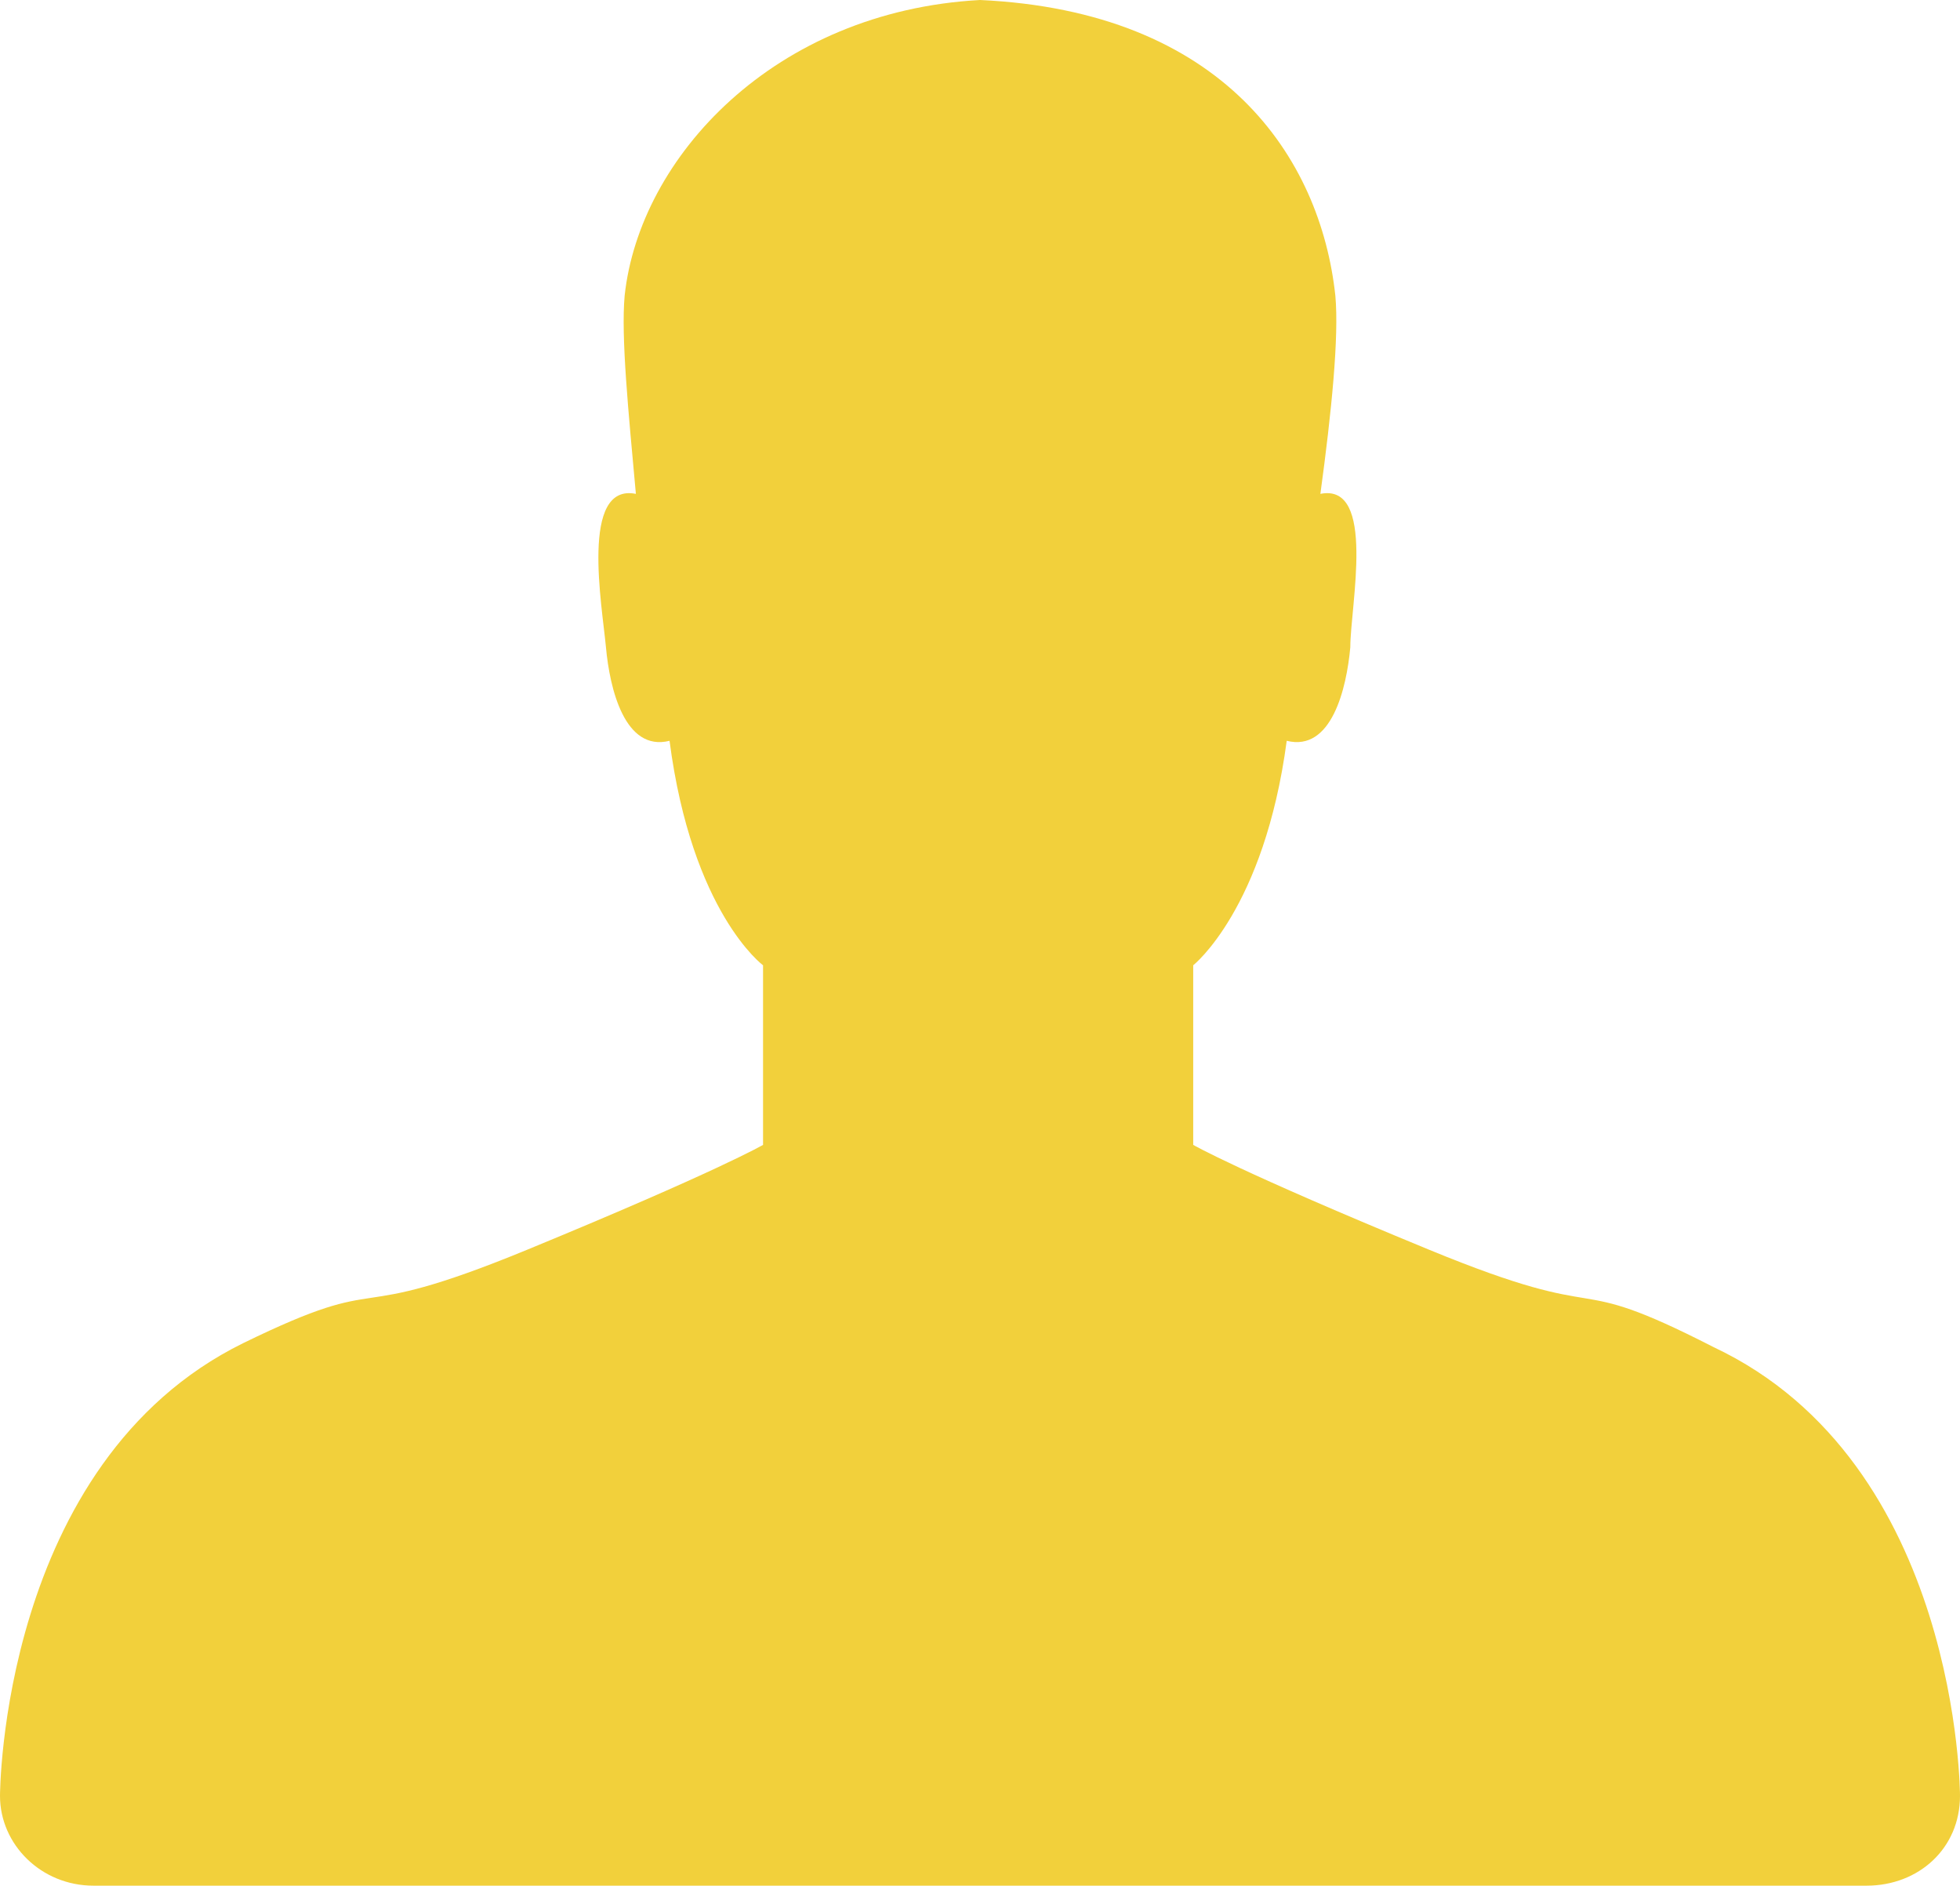 <?xml version="1.0" encoding="utf-8"?>
<!-- Generator: Adobe Illustrator 18.0.0, SVG Export Plug-In . SVG Version: 6.00 Build 0)  -->
<!DOCTYPE svg PUBLIC "-//W3C//DTD SVG 1.1//EN" "http://www.w3.org/Graphics/SVG/1.1/DTD/svg11.dtd">
<svg version="1.1" id="Слой_1" xmlns="http://www.w3.org/2000/svg" xmlns:xlink="http://www.w3.org/1999/xlink" x="0px" y="0px"
	 width="52.4px" height="50.4px" viewBox="0 0 52.4 50.4" enable-background="new 0 0 52.4 50.4" xml:space="preserve">
<path fill-rule="evenodd" clip-rule="evenodd" fill="#F2D03B" d="M52.4,48C52.4,48,52.4,48,52.4,48c0,1.4-1.1,2.4-2.5,2.4H2.5
	C1.1,50.4,0,49.3,0,48c0,0,0,0,0,0h0c0,0,0-8.9,6.5-12.1c4.1-2,2.5-0.4,7.6-2.5c5.1-2.1,6.3-2.8,6.3-2.8l0-4.8c0,0-1.9-1.4-2.5-6
	c-1.2,0.3-1.6-1.4-1.7-2.5c-0.1-1.1-0.7-4.4,0.8-4.1C16.8,11,16.6,9,16.7,7.9c0.4-3.7,4-7.6,9.5-7.9c6.5,0.3,9.1,4.2,9.5,7.9
	c0.1,1.1-0.1,3.1-0.4,5.3c1.5-0.3,0.8,3,0.8,4.1c-0.1,1.1-0.5,2.8-1.7,2.5c-0.6,4.5-2.5,6-2.5,6l0,4.8c0,0,1.2,0.7,6.3,2.8
	c5.1,2.1,3.5,0.5,7.6,2.6C52.4,39.1,52.4,48,52.4,48L52.4,48z"/>
</svg>
